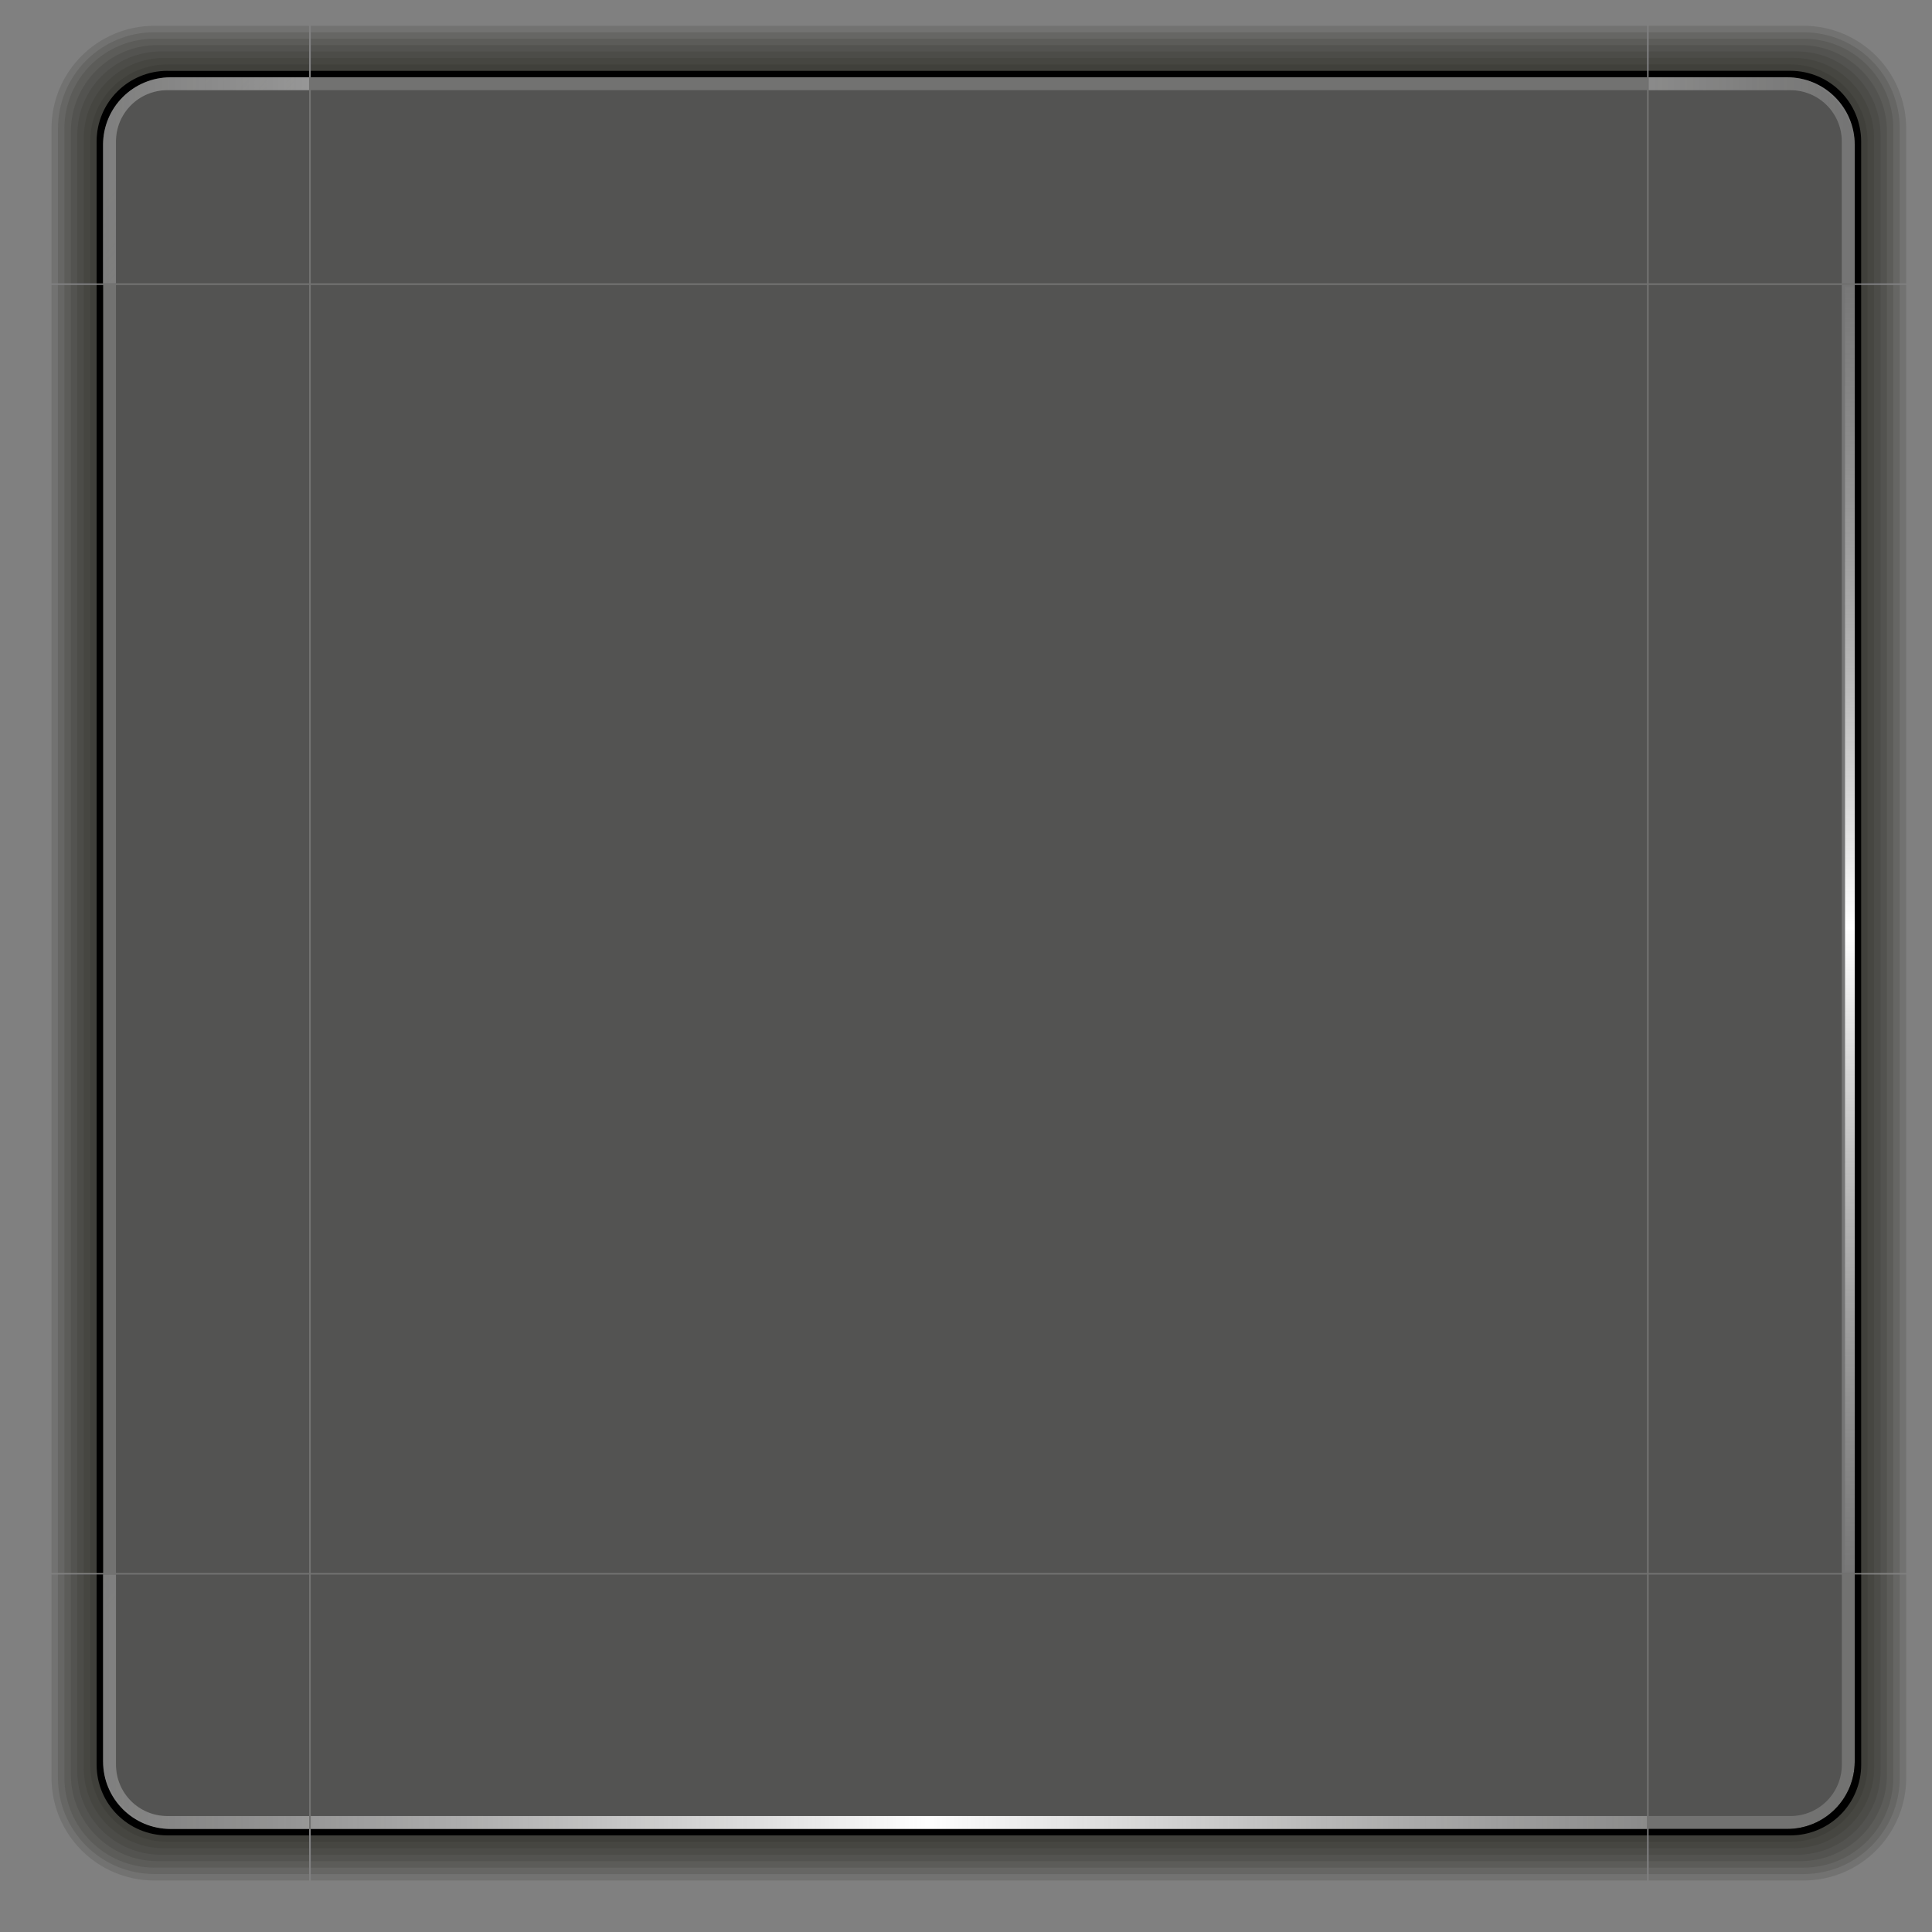 <?xml version="1.0" encoding="UTF-8" standalone="no"?>
<!-- Created with Inkscape (http://www.inkscape.org/) -->

<svg
   xmlns:dc="http://purl.org/dc/elements/1.1/"
   xmlns:cc="http://creativecommons.org/ns#"
   xmlns:rdf="http://www.w3.org/1999/02/22-rdf-syntax-ns#"
   xmlns:svg="http://www.w3.org/2000/svg"
   xmlns="http://www.w3.org/2000/svg"
   xmlns:xlink="http://www.w3.org/1999/xlink"
   xmlns:sodipodi="http://sodipodi.sourceforge.net/DTD/sodipodi-0.dtd"
   xmlns:inkscape="http://www.inkscape.org/namespaces/inkscape"
   width="48"
   height="48"
   viewBox="0 0 48 48"
   id="svg2"
   version="1.1"
   inkscape:version="0.91 r13725"
   sodipodi:docname="decoration.svg">
  <rect x="0" y="0" width="48" height="48" fill="#808080" stroke="none"/>
  <defs
     id="defs4">
    <linearGradient
       id="linearGradient4298"
       inkscape:collect="always">
      <stop
         id="stop4300"
         offset="0"
         style="stop-color:#000000;stop-opacity:0" />
      <stop
         style="stop-color:#ffffff;stop-opacity:1"
         offset="0.5"
         id="stop4302" />
      <stop
         id="stop4304"
         offset="1"
         style="stop-color:#000000;stop-opacity:0.167" />
    </linearGradient>
    <linearGradient
       inkscape:collect="always"
       id="linearGradient4860">
      <stop
         style="stop-color:#000000;stop-opacity:0.167"
         offset="0"
         id="stop4862" />
      <stop
         id="stop4868"
         offset="0.5"
         style="stop-color:#ffffff;stop-opacity:1" />
      <stop
         style="stop-color:#000000;stop-opacity:0.167"
         offset="1"
         id="stop4864" />
    </linearGradient>
    <linearGradient
       inkscape:collect="always"
       xlink:href="#linearGradient4860"
       id="linearGradient4866"
       x1="3.84"
       y1="3.2"
       x2="21.76"
       y2="19.84"
       gradientUnits="userSpaceOnUse"
       gradientTransform="translate(0,1004.362)" />
    <linearGradient
       inkscape:collect="always"
       xlink:href="#linearGradient4860"
       id="linearGradient4872"
       gradientUnits="userSpaceOnUse"
       x1="70.4"
       y1="23.68"
       x2="-24.32"
       y2="23.68"
       gradientTransform="translate(0,1004.362)" />
    <linearGradient
       inkscape:collect="always"
       xlink:href="#linearGradient4298"
       id="linearGradient4296"
       x1="46.08"
       y1="996.682"
       x2="46.08"
       y2="1058.122"
       gradientUnits="userSpaceOnUse" />
    <linearGradient
       inkscape:collect="always"
       xlink:href="#linearGradient4860"
       id="linearGradient4306"
       gradientUnits="userSpaceOnUse"
       gradientTransform="translate(0,1004.362)"
       x1="3.84"
       y1="3.2"
       x2="21.76"
       y2="19.84" />
    <linearGradient
       inkscape:collect="always"
       xlink:href="#linearGradient4860"
       id="linearGradient4308"
       gradientUnits="userSpaceOnUse"
       gradientTransform="translate(0,1004.362)"
       x1="70.4"
       y1="23.68"
       x2="-24.32"
       y2="23.68" />
  </defs>
  <sodipodi:namedview
     id="base"
     pagecolor="#ffffff"
     bordercolor="#666666"
     borderopacity="1.0"
     inkscape:pageopacity="0.0"
     inkscape:pageshadow="2"
     inkscape:zoom="4.9333895"
     inkscape:cx="44.798619"
     inkscape:cy="21.263861"
     inkscape:document-units="px"
     inkscape:current-layer="layer1"
     showgrid="true"
     units="px"
     inkscape:window-width="1366"
     inkscape:window-height="707"
     inkscape:window-x="-4"
     inkscape:window-y="0"
     inkscape:window-maximized="1">
    <inkscape:grid
       type="xygrid"
       id="grid3336"
       spacingx="0.001"
       spacingy="0.001" />
  </sodipodi:namedview>
  <g
     inkscape:label="Layer 1"
     inkscape:groupmode="layer"
     id="layer1"
     transform="translate(0,-1004.362)">
    <rect
       ry="1.68"
       y="1006.282"
       x="2.56"
       height="43.52"
       width="43.52"
       id="rect4827"
       style="opacity:1;fill:#241f1c;fill-opacity:0.137;stroke:none;stroke-width:0.1;stroke-miterlimit:4;stroke-dasharray:none;stroke-opacity:1" />
    <g
       id="decoration-center"
       inkscape:label="#g5899">
      <g
         id="g5889">
        <g
           id="g5880">
          <g
             id="g5872">
            <g
               id="g5865">
              <g
                 id="g5859">
                <g
                   id="g5854">
                  <g
                     id="g5850">
                    <g
                       id="g5847">
                      <path
                         id="path4945"
                         d="m 7.721,1011.442 0,32 33.199,0 0,-32 -33.199,0 z"
                         style="opacity:1;fill:#000000;fill-opacity:0.275;stroke:none;stroke-width:0.1;stroke-miterlimit:4;stroke-dasharray:none;stroke-opacity:1" />
                    </g>
                  </g>
                </g>
              </g>
            </g>
          </g>
        </g>
      </g>
    </g>
    <g
       id="decoration-topleft"
       inkscape:label="#g5174">
      <g
         id="g5157">
        <g
           id="g5141">
          <g
             id="g5126">
            <g
               id="g5112">
              <g
                 id="g5099">
                <path
                   style="opacity:1;fill:#241f1c;fill-opacity:0.137;stroke:none;stroke-width:0.1;stroke-miterlimit:4;stroke-dasharray:none;stroke-opacity:1"
                   d="m 3.84,1005.003 c -1.418,0 -2.561,1.14 -2.561,2.559 l 0,3.84 1.281,0 0,-3.439 c 0,-0.931 0.749,-1.68 1.68,-1.68 l 3.439,0 0,-1.279 -3.84,0 z"
                   id="path5097" />
                <path
                   style="opacity:1;fill:#241f1c;fill-opacity:0.137;stroke:none;stroke-width:0.1;stroke-miterlimit:4;stroke-dasharray:none;stroke-opacity:1"
                   d="m 3.84,1005.163 c -1.33,0 -2.4,1.069 -2.4,2.398 l 0,3.84 1.121,0 0,-3.439 c 0,-0.931 0.749,-1.68 1.68,-1.68 l 3.439,0 0,-1.119 -3.84,0 z"
                   id="path5081" />
                <path
                   style="opacity:1;fill:#241f1c;fill-opacity:0.137;stroke:none;stroke-width:0.1;stroke-miterlimit:4;stroke-dasharray:none;stroke-opacity:1"
                   d="m 3.84,1005.323 c -1.241,0 -2.24,0.997 -2.24,2.238 l 0,3.84 0.961,0 0,-3.439 c 0,-0.931 0.749,-1.68 1.68,-1.68 l 3.439,0 0,-0.959 -3.84,0 z"
                   id="path5065" />
                <path
                   style="opacity:1;fill:#241f1c;fill-opacity:0.137;stroke:none;stroke-width:0.1;stroke-miterlimit:4;stroke-dasharray:none;stroke-opacity:1"
                   d="m 3.92,1005.481 c -1.197,0 -2.16,0.964 -2.16,2.16 l 0,3.76 0.801,0 0,-3.439 c 0,-0.931 0.749,-1.68 1.68,-1.68 l 3.439,0 0,-0.801 -3.76,0 z"
                   id="path5049" />
                <path
                   style="opacity:1;fill:#241f1c;fill-opacity:0.137;stroke:none;stroke-width:0.1;stroke-miterlimit:4;stroke-dasharray:none;stroke-opacity:1"
                   d="m 4,1005.641 c -1.152,0 -2.08,0.928 -2.08,2.08 l 0,3.68 0.641,0 0,-3.439 c 0,-0.931 0.749,-1.68 1.68,-1.68 l 3.439,0 0,-0.641 -3.68,0 z"
                   id="path5033" />
                <path
                   style="opacity:1;fill:#241f1c;fill-opacity:0.137;stroke:none;stroke-width:0.1;stroke-miterlimit:4;stroke-dasharray:none;stroke-opacity:1"
                   d="m 4.08,1005.802 c -1.108,0 -2,0.892 -2,2 l 0,3.6 0.48,0 0,-3.439 c 0,-0.931 0.749,-1.68 1.68,-1.68 l 3.439,0 0,-0.48 -3.6,0 z"
                   id="path5017" />
                <path
                   style="opacity:1;fill:#241f1c;fill-opacity:0.137;stroke:none;stroke-width:0.1;stroke-miterlimit:4;stroke-dasharray:none;stroke-opacity:1"
                   d="m 4.16,1005.962 c -1.064,0 -1.92,0.856 -1.92,1.92 l 0,3.52 0.32,0 0,-3.439 c 0,-0.931 0.749,-1.68 1.68,-1.68 l 3.439,0 0,-0.32 -3.52,0 z"
                   id="path5001" />
                <path
                   style="opacity:1;fill:#000000;fill-opacity:1;stroke:none;stroke-width:0.1;stroke-miterlimit:4;stroke-dasharray:none;stroke-opacity:1"
                   d="m 4.16,1006.122 c -0.975,0 -1.76,0.785 -1.76,1.76 l 0,3.52 0.16,0 0,-3.439 c 0,-0.931 0.749,-1.68 1.68,-1.68 l 3.439,0 0,-0.16 -3.52,0 z"
                   id="path4985" />
                <path
                   style="opacity:1;fill:url(#linearGradient4866);fill-opacity:1;stroke:none;stroke-width:0.1;stroke-miterlimit:4;stroke-dasharray:none;stroke-opacity:1"
                   d="m 4.24,1006.282 c -0.931,0 -1.68,0.749 -1.68,1.68 l 0,3.439 0.32,0 0,-3.52 c 0,-0.709 0.57,-1.279 1.279,-1.279 l 3.52,0 0,-0.32 -3.439,0 z"
                   id="path4969" />
                <path
                   style="opacity:1;fill:#000000;fill-opacity:0.275;stroke:none;stroke-width:0.1;stroke-miterlimit:4;stroke-dasharray:none;stroke-opacity:1"
                   d="m 4.16,1006.602 c -0.709,0 -1.279,0.57 -1.279,1.279 l 0,3.52 4.799,0 0,-4.799 -3.52,0 z"
                   id="path4953" />
                <path
                   style="opacity:1;fill:url(#linearGradient4872);fill-opacity:1;stroke:none;stroke-width:0.1;stroke-miterlimit:4;stroke-dasharray:none;stroke-opacity:1"
                   d="m 4.24,1006.282 c -0.931,0 -1.68,0.749 -1.68,1.68 l 0,3.439 0.32,0 0,-3.52 c 0,-0.709 0.57,-1.279 1.279,-1.279 l 3.52,0 0,-0.32 -3.439,0 z"
                   id="path4935" />
              </g>
            </g>
          </g>
        </g>
      </g>
    </g>
    <g
       id="decoration-top"
       inkscape:label="#g5493">
      <g
         id="g5476">
        <g
           id="g5460">
          <g
             id="g5445">
            <g
               id="g5431">
              <g
                 id="g5418">
                <path
                   style="opacity:1;fill:#241f1c;fill-opacity:0.137;stroke:none;stroke-width:0.1;stroke-miterlimit:4;stroke-dasharray:none;stroke-opacity:1"
                   d="m 7.721,1005.003 0,1.279 33.199,0 0,-1.279 -33.199,0 z"
                   id="path5095" />
                <path
                   style="opacity:1;fill:#241f1c;fill-opacity:0.137;stroke:none;stroke-width:0.1;stroke-miterlimit:4;stroke-dasharray:none;stroke-opacity:1"
                   d="m 7.721,1005.163 0,1.119 33.199,0 0,-1.119 -33.199,0 z"
                   id="path5079" />
                <path
                   style="opacity:1;fill:#241f1c;fill-opacity:0.137;stroke:none;stroke-width:0.1;stroke-miterlimit:4;stroke-dasharray:none;stroke-opacity:1"
                   d="m 7.721,1005.323 0,0.959 33.199,0 0,-0.959 -33.199,0 z"
                   id="path5063" />
                <path
                   style="opacity:1;fill:#241f1c;fill-opacity:0.137;stroke:none;stroke-width:0.1;stroke-miterlimit:4;stroke-dasharray:none;stroke-opacity:1"
                   d="m 7.721,1005.481 0,0.801 33.199,0 0,-0.801 -33.199,0 z"
                   id="path5047" />
                <path
                   style="opacity:1;fill:#241f1c;fill-opacity:0.137;stroke:none;stroke-width:0.1;stroke-miterlimit:4;stroke-dasharray:none;stroke-opacity:1"
                   d="m 7.721,1005.641 0,0.641 33.199,0 0,-0.641 -33.199,0 z"
                   id="path5031" />
                <path
                   style="opacity:1;fill:#241f1c;fill-opacity:0.137;stroke:none;stroke-width:0.1;stroke-miterlimit:4;stroke-dasharray:none;stroke-opacity:1"
                   d="m 7.721,1005.802 0,0.48 33.199,0 0,-0.48 -33.199,0 z"
                   id="path5015" />
                <path
                   style="opacity:1;fill:#241f1c;fill-opacity:0.137;stroke:none;stroke-width:0.1;stroke-miterlimit:4;stroke-dasharray:none;stroke-opacity:1"
                   d="m 7.721,1005.962 0,0.32 33.199,0 0,-0.32 -33.199,0 z"
                   id="path4999" />
                <path
                   style="opacity:1;fill:#000000;fill-opacity:1;stroke:none;stroke-width:0.1;stroke-miterlimit:4;stroke-dasharray:none;stroke-opacity:1"
                   d="m 7.721,1006.122 0,0.16 33.199,0 0,-0.16 -33.199,0 z"
                   id="path4983" />
                <path
                   style="opacity:1;fill:url(#linearGradient4866);fill-opacity:1;stroke:none;stroke-width:0.1;stroke-miterlimit:4;stroke-dasharray:none;stroke-opacity:1"
                   d="m 7.721,1006.282 0,0.32 33.199,0 0,-0.32 -33.199,0 z"
                   id="path4967" />
                <path
                   style="opacity:1;fill:#000000;fill-opacity:0.275;stroke:none;stroke-width:0.1;stroke-miterlimit:4;stroke-dasharray:none;stroke-opacity:1"
                   d="m 7.721,1006.602 0,4.799 33.199,0 0,-4.799 -33.199,0 z"
                   id="path4951" />
                <path
                   style="opacity:1;fill:url(#linearGradient4872);fill-opacity:1;stroke:none;stroke-width:0.1;stroke-miterlimit:4;stroke-dasharray:none;stroke-opacity:1"
                   d="m 7.721,1006.282 0,0.32 33.199,0 0,-0.32 -33.199,0 z"
                   id="path4933" />
              </g>
            </g>
          </g>
        </g>
      </g>
    </g>
    <g
       id="decoration-topright"
       inkscape:label="#g5234">
      <g
         id="g5219">
        <g
           id="g5205">
          <g
             id="g5192">
            <path
               style="opacity:1;fill:#241f1c;fill-opacity:0.137;stroke:none;stroke-width:0.1;stroke-miterlimit:4;stroke-dasharray:none;stroke-opacity:1"
               d="m 40.961,1005.003 0,1.279 3.439,0 c 0.931,0 1.68,0.749 1.68,1.68 l 0,3.439 1.279,0 0,-3.84 c 0,-1.418 -1.14,-2.559 -2.559,-2.559 l -3.84,0 z"
               id="path5093" />
            <path
               style="opacity:1;fill:#241f1c;fill-opacity:0.137;stroke:none;stroke-width:0.1;stroke-miterlimit:4;stroke-dasharray:none;stroke-opacity:1"
               d="m 40.961,1005.163 0,1.119 3.439,0 c 0.931,0 1.68,0.749 1.68,1.68 l 0,3.439 1.119,0 0,-3.84 c 0,-1.33 -1.069,-2.398 -2.398,-2.398 l -3.84,0 z"
               id="path5077" />
            <path
               style="opacity:1;fill:#241f1c;fill-opacity:0.137;stroke:none;stroke-width:0.1;stroke-miterlimit:4;stroke-dasharray:none;stroke-opacity:1"
               d="m 40.961,1005.323 0,0.959 3.439,0 c 0.931,0 1.68,0.749 1.68,1.68 l 0,3.439 0.959,0 0,-3.84 c 0,-1.241 -0.997,-2.238 -2.238,-2.238 l -3.84,0 z"
               id="path5061" />
            <path
               style="opacity:1;fill:#241f1c;fill-opacity:0.137;stroke:none;stroke-width:0.1;stroke-miterlimit:4;stroke-dasharray:none;stroke-opacity:1"
               d="m 40.961,1005.481 0,0.801 3.439,0 c 0.931,0 1.68,0.749 1.68,1.68 l 0,3.439 0.801,0 0,-3.76 c 0,-1.197 -0.964,-2.16 -2.16,-2.16 l -3.76,0 z"
               id="path5045" />
            <path
               style="opacity:1;fill:#241f1c;fill-opacity:0.137;stroke:none;stroke-width:0.1;stroke-miterlimit:4;stroke-dasharray:none;stroke-opacity:1"
               d="m 40.961,1005.641 0,0.641 3.439,0 c 0.931,0 1.68,0.749 1.68,1.68 l 0,3.439 0.641,0 0,-3.68 c 0,-1.152 -0.928,-2.08 -2.08,-2.08 l -3.68,0 z"
               id="path5029" />
            <path
               style="opacity:1;fill:#241f1c;fill-opacity:0.137;stroke:none;stroke-width:0.1;stroke-miterlimit:4;stroke-dasharray:none;stroke-opacity:1"
               d="m 40.961,1005.802 0,0.48 3.439,0 c 0.931,0 1.68,0.749 1.68,1.68 l 0,3.439 0.48,0 0,-3.6 c 0,-1.108 -0.892,-2 -2,-2 l -3.6,0 z"
               id="path5013" />
            <path
               style="opacity:1;fill:#241f1c;fill-opacity:0.137;stroke:none;stroke-width:0.1;stroke-miterlimit:4;stroke-dasharray:none;stroke-opacity:1"
               d="m 40.961,1005.962 0,0.32 3.439,0 c 0.931,0 1.68,0.749 1.68,1.68 l 0,3.439 0.32,0 0,-3.52 c 0,-1.064 -0.856,-1.92 -1.92,-1.92 l -3.52,0 z"
               id="path4997" />
            <path
               style="opacity:1;fill:#000000;fill-opacity:1;stroke:none;stroke-width:0.1;stroke-miterlimit:4;stroke-dasharray:none;stroke-opacity:1"
               d="m 40.961,1006.122 0,0.16 3.439,0 c 0.931,0 1.68,0.749 1.68,1.68 l 0,3.439 0.16,0 0,-3.52 c 0,-0.975 -0.785,-1.76 -1.76,-1.76 l -3.52,0 z"
               id="path4981" />
            <path
               style="opacity:1;fill:url(#linearGradient4866);fill-opacity:1;stroke:none;stroke-width:0.1;stroke-miterlimit:4;stroke-dasharray:none;stroke-opacity:1"
               d="m 40.961,1006.282 0,0.32 3.52,0 c 0.709,0 1.279,0.57 1.279,1.279 l 0,3.52 0.32,0 0,-3.439 c 0,-0.931 -0.749,-1.68 -1.68,-1.68 l -3.439,0 z"
               id="path4965" />
            <path
               style="opacity:1;fill:#000000;fill-opacity:0.275;stroke:none;stroke-width:0.1;stroke-miterlimit:4;stroke-dasharray:none;stroke-opacity:1"
               d="m 40.961,1006.602 0,4.799 4.799,0 0,-3.52 c 0,-0.709 -0.57,-1.279 -1.279,-1.279 l -3.52,0 z"
               id="path4949" />
            <path
               style="opacity:1;fill:url(#linearGradient4872);fill-opacity:1;stroke:none;stroke-width:0.1;stroke-miterlimit:4;stroke-dasharray:none;stroke-opacity:1"
               d="m 40.961,1006.282 0,0.32 3.52,0 c 0.709,0 1.279,0.57 1.279,1.279 l 0,3.52 0.32,0 0,-3.439 c 0,-0.931 -0.749,-1.68 -1.68,-1.68 l -3.439,0 z"
               id="path4931" />
          </g>
        </g>
      </g>
    </g>
    <g
       id="decoration-left"
       inkscape:label="#g5604">
      <g
         id="g5586">
        <g
           id="g5569">
          <g
             id="g5553">
            <g
               id="g5538">
              <g
                 id="g5524">
                <g
                   id="g5511">
                  <path
                     id="path5091"
                     d="m 1.279,1011.442 0,32 1.281,0 0,-32 -1.281,0 z"
                     style="opacity:1;fill:#241f1c;fill-opacity:0.137;stroke:none;stroke-width:0.1;stroke-miterlimit:4;stroke-dasharray:none;stroke-opacity:1" />
                  <path
                     id="path5075"
                     d="m 1.439,1011.442 0,32 1.121,0 0,-32 -1.121,0 z"
                     style="opacity:1;fill:#241f1c;fill-opacity:0.137;stroke:none;stroke-width:0.1;stroke-miterlimit:4;stroke-dasharray:none;stroke-opacity:1" />
                  <path
                     id="path5059"
                     d="m 1.6,1011.442 0,32 0.961,0 0,-32 -0.961,0 z"
                     style="opacity:1;fill:#241f1c;fill-opacity:0.137;stroke:none;stroke-width:0.1;stroke-miterlimit:4;stroke-dasharray:none;stroke-opacity:1" />
                  <path
                     id="path5043"
                     d="m 1.76,1011.442 0,32 0.801,0 0,-32 -0.801,0 z"
                     style="opacity:1;fill:#241f1c;fill-opacity:0.137;stroke:none;stroke-width:0.1;stroke-miterlimit:4;stroke-dasharray:none;stroke-opacity:1" />
                  <path
                     id="path5027"
                     d="m 1.92,1011.442 0,32 0.641,0 0,-32 -0.641,0 z"
                     style="opacity:1;fill:#241f1c;fill-opacity:0.137;stroke:none;stroke-width:0.1;stroke-miterlimit:4;stroke-dasharray:none;stroke-opacity:1" />
                  <path
                     id="path5011"
                     d="m 2.08,1011.442 0,32 0.48,0 0,-32 -0.48,0 z"
                     style="opacity:1;fill:#241f1c;fill-opacity:0.137;stroke:none;stroke-width:0.1;stroke-miterlimit:4;stroke-dasharray:none;stroke-opacity:1" />
                  <path
                     id="path4995"
                     d="m 2.24,1011.442 0,32 0.32,0 0,-32 -0.32,0 z"
                     style="opacity:1;fill:#241f1c;fill-opacity:0.137;stroke:none;stroke-width:0.1;stroke-miterlimit:4;stroke-dasharray:none;stroke-opacity:1" />
                  <path
                     id="path4979"
                     d="m 2.4,1011.442 0,32 0.16,0 0,-32 -0.16,0 z"
                     style="opacity:1;fill:#000000;fill-opacity:1;stroke:none;stroke-width:0.1;stroke-miterlimit:4;stroke-dasharray:none;stroke-opacity:1" />
                  <path
                     id="path4963"
                     d="m 2.561,1011.442 0,32 0.32,0 0,-32 -0.32,0 z"
                     style="opacity:1;fill:url(#linearGradient4866);fill-opacity:1;stroke:none;stroke-width:0.1;stroke-miterlimit:4;stroke-dasharray:none;stroke-opacity:1" />
                  <path
                     id="path4947"
                     d="m 2.881,1011.442 0,32 4.799,0 0,-32 -4.799,0 z"
                     style="opacity:1;fill:#000000;fill-opacity:0.275;stroke:none;stroke-width:0.1;stroke-miterlimit:4;stroke-dasharray:none;stroke-opacity:1" />
                  <path
                     id="path4929"
                     d="m 2.561,1011.442 0,32 0.32,0 0,-32 -0.32,0 z"
                     style="opacity:1;fill:url(#linearGradient4872);fill-opacity:1;stroke:none;stroke-width:0.1;stroke-miterlimit:4;stroke-dasharray:none;stroke-opacity:1" />
                </g>
              </g>
            </g>
          </g>
        </g>
      </g>
    </g>
    <g
       id="decoration-bottomleft"
       inkscape:label="#g5400">
      <g
         id="g5383">
        <g
           id="g5367">
          <g
             id="g5352">
            <g
               id="g5338">
              <g
                 id="g5325">
                <path
                   style="opacity:1;fill:#241f1c;fill-opacity:0.137;stroke:none;stroke-width:0.1;stroke-miterlimit:4;stroke-dasharray:none;stroke-opacity:1"
                   d="m 1.279,1043.481 0,5.041 c 0,1.418 1.142,2.561 2.561,2.561 l 3.84,0 0,-1.281 -3.439,0 c -0.931,0 -1.68,-0.749 -1.68,-1.68 l 0,-4.641 -1.281,0 z"
                   id="path5087" />
                <path
                   style="opacity:1;fill:#241f1c;fill-opacity:0.137;stroke:none;stroke-width:0.1;stroke-miterlimit:4;stroke-dasharray:none;stroke-opacity:1"
                   d="m 1.439,1043.481 0,5.041 c 0,1.33 1.071,2.4 2.4,2.4 l 3.84,0 0,-1.121 -3.439,0 c -0.931,0 -1.68,-0.749 -1.68,-1.68 l 0,-4.641 -1.121,0 z"
                   id="path5071" />
                <path
                   style="opacity:1;fill:#241f1c;fill-opacity:0.137;stroke:none;stroke-width:0.1;stroke-miterlimit:4;stroke-dasharray:none;stroke-opacity:1"
                   d="m 1.6,1043.481 0,5.041 c 0,1.241 0.999,2.24 2.24,2.24 l 3.84,0 0,-0.961 -3.439,0 c -0.931,0 -1.68,-0.749 -1.68,-1.68 l 0,-4.641 -0.961,0 z"
                   id="path5055" />
                <path
                   style="opacity:1;fill:#241f1c;fill-opacity:0.137;stroke:none;stroke-width:0.1;stroke-miterlimit:4;stroke-dasharray:none;stroke-opacity:1"
                   d="m 1.76,1043.481 0,4.961 c 0,1.197 0.964,2.16 2.16,2.16 l 3.76,0 0,-0.801 -3.439,0 c -0.931,0 -1.68,-0.749 -1.68,-1.68 l 0,-4.641 -0.801,0 z"
                   id="path5039" />
                <path
                   style="opacity:1;fill:#241f1c;fill-opacity:0.137;stroke:none;stroke-width:0.1;stroke-miterlimit:4;stroke-dasharray:none;stroke-opacity:1"
                   d="m 1.92,1043.481 0,4.881 c 0,1.152 0.928,2.08 2.08,2.08 l 3.68,0 0,-0.641 -3.439,0 c -0.931,0 -1.68,-0.749 -1.68,-1.68 l 0,-4.641 -0.641,0 z"
                   id="path5023" />
                <path
                   style="opacity:1;fill:#241f1c;fill-opacity:0.137;stroke:none;stroke-width:0.1;stroke-miterlimit:4;stroke-dasharray:none;stroke-opacity:1"
                   d="m 2.08,1043.481 0,4.801 c 0,1.108 0.892,2 2,2 l 3.6,0 0,-0.48 -3.439,0 c -0.931,0 -1.68,-0.749 -1.68,-1.68 l 0,-4.641 -0.48,0 z"
                   id="path5007" />
                <path
                   style="opacity:1;fill:#241f1c;fill-opacity:0.137;stroke:none;stroke-width:0.1;stroke-miterlimit:4;stroke-dasharray:none;stroke-opacity:1"
                   d="m 2.24,1043.481 0,4.721 c 0,1.064 0.856,1.92 1.92,1.92 l 3.52,0 0,-0.32 -3.439,0 c -0.931,0 -1.68,-0.749 -1.68,-1.68 l 0,-4.641 -0.32,0 z"
                   id="path4991" />
                <path
                   style="opacity:1;fill:#000000;fill-opacity:1;stroke:none;stroke-width:0.1;stroke-miterlimit:4;stroke-dasharray:none;stroke-opacity:1"
                   d="m 2.4,1043.481 0,4.721 c 0,0.975 0.785,1.76 1.76,1.76 l 3.52,0 0,-0.16 -3.439,0 c -0.931,0 -1.68,-0.749 -1.68,-1.68 l 0,-4.641 -0.16,0 z"
                   id="path4975" />
                <path
                   style="opacity:1;fill:url(#linearGradient4866);fill-opacity:1;stroke:none;stroke-width:0.1;stroke-miterlimit:4;stroke-dasharray:none;stroke-opacity:1"
                   d="m 2.561,1043.481 0,4.641 c 0,0.931 0.749,1.68 1.68,1.68 l 3.439,0 0,-0.32 -3.52,0 c -0.709,0 -1.279,-0.57 -1.279,-1.279 l 0,-4.721 -0.32,0 z"
                   id="path4959" />
                <path
                   style="opacity:1;fill:#000000;fill-opacity:0.275;stroke:none;stroke-width:0.1;stroke-miterlimit:4;stroke-dasharray:none;stroke-opacity:1"
                   d="m 2.881,1043.481 0,4.721 c 0,0.709 0.57,1.279 1.279,1.279 l 3.52,0 0,-6 -4.799,0 z"
                   id="path4941" />
                <path
                   style="opacity:1;fill:url(#linearGradient4872);fill-opacity:1;stroke:none;stroke-width:0.1;stroke-miterlimit:4;stroke-dasharray:none;stroke-opacity:1"
                   d="m 2.561,1043.481 0,4.641 c 0,0.931 0.749,1.68 1.68,1.68 l 3.439,0 0,-0.32 -3.52,0 c -0.709,0 -1.279,-0.57 -1.279,-1.279 l 0,-4.721 -0.32,0 z"
                   id="path4925" />
              </g>
            </g>
          </g>
        </g>
      </g>
    </g>
    <g
       id="decoration-bottomright"
       inkscape:label="#g5308">
      <g
         id="g5292">
        <g
           id="g5277">
          <g
             id="g5263">
            <g
               id="g5250">
              <path
                 id="path5085"
                 d="m 46.08,1043.481 0,4.641 c 0,0.931 -0.749,1.68 -1.68,1.68 l -3.439,0 0,1.281 3.84,0 c 1.418,0 2.559,-1.142 2.559,-2.561 l 0,-5.041 -1.279,0 z"
                 style="opacity:1;fill:#241f1c;fill-opacity:0.137;stroke:none;stroke-width:0.1;stroke-miterlimit:4;stroke-dasharray:none;stroke-opacity:1" />
              <path
                 id="path5069"
                 d="m 46.08,1043.481 0,4.641 c 0,0.931 -0.749,1.68 -1.68,1.68 l -3.439,0 0,1.121 3.84,0 c 1.33,0 2.398,-1.071 2.398,-2.4 l 0,-5.041 -1.119,0 z"
                 style="opacity:1;fill:#241f1c;fill-opacity:0.137;stroke:none;stroke-width:0.1;stroke-miterlimit:4;stroke-dasharray:none;stroke-opacity:1" />
              <path
                 id="path5053"
                 d="m 46.08,1043.481 0,4.641 c 0,0.931 -0.749,1.68 -1.68,1.68 l -3.439,0 0,0.961 3.84,0 c 1.241,0 2.238,-0.999 2.238,-2.24 l 0,-5.041 -0.959,0 z"
                 style="opacity:1;fill:#241f1c;fill-opacity:0.137;stroke:none;stroke-width:0.1;stroke-miterlimit:4;stroke-dasharray:none;stroke-opacity:1" />
              <path
                 id="path5037"
                 d="m 46.08,1043.481 0,4.641 c 0,0.931 -0.749,1.68 -1.68,1.68 l -3.439,0 0,0.801 3.76,0 c 1.197,0 2.16,-0.964 2.16,-2.16 l 0,-4.961 -0.801,0 z"
                 style="opacity:1;fill:#241f1c;fill-opacity:0.137;stroke:none;stroke-width:0.1;stroke-miterlimit:4;stroke-dasharray:none;stroke-opacity:1" />
              <path
                 id="path5021"
                 d="m 46.08,1043.481 0,4.641 c 0,0.931 -0.749,1.68 -1.68,1.68 l -3.439,0 0,0.641 3.68,0 c 1.152,0 2.08,-0.928 2.08,-2.08 l 0,-4.881 -0.641,0 z"
                 style="opacity:1;fill:#241f1c;fill-opacity:0.137;stroke:none;stroke-width:0.1;stroke-miterlimit:4;stroke-dasharray:none;stroke-opacity:1" />
              <path
                 id="path5005"
                 d="m 46.08,1043.481 0,4.641 c 0,0.931 -0.749,1.68 -1.68,1.68 l -3.439,0 0,0.48 3.6,0 c 1.108,0 2,-0.892 2,-2 l 0,-4.801 -0.48,0 z"
                 style="opacity:1;fill:#241f1c;fill-opacity:0.137;stroke:none;stroke-width:0.1;stroke-miterlimit:4;stroke-dasharray:none;stroke-opacity:1" />
              <path
                 id="path4989"
                 d="m 46.08,1043.481 0,4.641 c 0,0.931 -0.749,1.68 -1.68,1.68 l -3.439,0 0,0.32 3.52,0 c 1.064,0 1.92,-0.856 1.92,-1.92 l 0,-4.721 -0.32,0 z"
                 style="opacity:1;fill:#241f1c;fill-opacity:0.137;stroke:none;stroke-width:0.1;stroke-miterlimit:4;stroke-dasharray:none;stroke-opacity:1" />
              <path
                 id="path4973"
                 d="m 46.08,1043.481 0,4.641 c 0,0.931 -0.749,1.68 -1.68,1.68 l -3.439,0 0,0.16 3.52,0 c 0.975,0 1.76,-0.785 1.76,-1.76 l 0,-4.721 -0.16,0 z"
                 style="opacity:1;fill:#000000;fill-opacity:1;stroke:none;stroke-width:0.1;stroke-miterlimit:4;stroke-dasharray:none;stroke-opacity:1" />
              <path
                 id="path4957"
                 d="m 45.76,1043.481 0,4.721 c 0,0.709 -0.57,1.279 -1.279,1.279 l -3.52,0 0,0.32 3.439,0 c 0.931,0 1.68,-0.749 1.68,-1.68 l 0,-4.641 -0.32,0 z"
                 style="opacity:1;fill:url(#linearGradient4866);fill-opacity:1;stroke:none;stroke-width:0.1;stroke-miterlimit:4;stroke-dasharray:none;stroke-opacity:1" />
              <path
                 id="rect4855"
                 d="m 40.961,1043.481 0,6 3.52,0 c 0.709,0 1.279,-0.57 1.279,-1.279 l 0,-4.721 -4.799,0 z"
                 style="opacity:1;fill:#000000;fill-opacity:0.275;stroke:none;stroke-width:0.1;stroke-miterlimit:4;stroke-dasharray:none;stroke-opacity:1" />
              <path
                 id="path4923"
                 d="m 45.76,1043.481 0,4.721 c 0,0.709 -0.57,1.279 -1.279,1.279 l -3.52,0 0,0.32 3.439,0 c 0.931,0 1.68,-0.749 1.68,-1.68 l 0,-4.641 -0.32,0 z"
                 style="opacity:1;fill:url(#linearGradient4872);fill-opacity:1;stroke:none;stroke-width:0.1;stroke-miterlimit:4;stroke-dasharray:none;stroke-opacity:1" />
            </g>
          </g>
        </g>
      </g>
    </g>
    <g
       id="decoration-bottom"
       inkscape:label="#g5828">
      <g
         id="g5810">
        <g
           id="g5793">
          <g
             id="g5777">
            <g
               id="g5762">
              <g
                 id="g5748">
                <g
                   id="g5735">
                  <path
                     id="rect4811"
                     d="m 7.721,1049.802 0,1.281 33.199,0 0,-1.281 -33.199,0 z"
                     style="opacity:1;fill:#241f1c;fill-opacity:0.137;stroke:none;stroke-width:0.1;stroke-miterlimit:4;stroke-dasharray:none;stroke-opacity:1" />
                  <path
                     id="rect4813"
                     d="m 7.721,1049.802 0,1.121 33.199,0 0,-1.121 -33.199,0 z"
                     style="opacity:1;fill:#241f1c;fill-opacity:0.137;stroke:none;stroke-width:0.1;stroke-miterlimit:4;stroke-dasharray:none;stroke-opacity:1" />
                  <path
                     id="rect4815"
                     d="m 7.721,1049.802 0,0.961 33.199,0 0,-0.961 -33.199,0 z"
                     style="opacity:1;fill:#241f1c;fill-opacity:0.137;stroke:none;stroke-width:0.1;stroke-miterlimit:4;stroke-dasharray:none;stroke-opacity:1" />
                  <path
                     id="rect4817"
                     d="m 7.721,1049.802 0,0.801 33.199,0 0,-0.801 -33.199,0 z"
                     style="opacity:1;fill:#241f1c;fill-opacity:0.137;stroke:none;stroke-width:0.1;stroke-miterlimit:4;stroke-dasharray:none;stroke-opacity:1" />
                  <path
                     id="rect4819"
                     d="m 7.721,1049.802 0,0.641 33.199,0 0,-0.641 -33.199,0 z"
                     style="opacity:1;fill:#241f1c;fill-opacity:0.137;stroke:none;stroke-width:0.1;stroke-miterlimit:4;stroke-dasharray:none;stroke-opacity:1" />
                  <path
                     id="rect4821"
                     d="m 7.721,1049.802 0,0.48 33.199,0 0,-0.48 -33.199,0 z"
                     style="opacity:1;fill:#241f1c;fill-opacity:0.137;stroke:none;stroke-width:0.1;stroke-miterlimit:4;stroke-dasharray:none;stroke-opacity:1" />
                  <path
                     id="rect4823"
                     d="m 7.721,1049.802 0,0.32 33.199,0 0,-0.32 -33.199,0 z"
                     style="opacity:1;fill:#241f1c;fill-opacity:0.137;stroke:none;stroke-width:0.1;stroke-miterlimit:4;stroke-dasharray:none;stroke-opacity:1" />
                  <path
                     id="rect4825"
                     d="m 7.721,1049.802 0,0.16 33.199,0 0,-0.16 -33.199,0 z"
                     style="opacity:1;fill:#000000;fill-opacity:1;stroke:none;stroke-width:0.1;stroke-miterlimit:4;stroke-dasharray:none;stroke-opacity:1" />
                  <path
                     id="rect4829"
                     d="m 7.721,1049.481 0,0.32 33.199,0 0,-0.32 -33.199,0 z"
                     style="opacity:1;fill:url(#linearGradient4866);fill-opacity:1;stroke:none;stroke-width:0.1;stroke-miterlimit:4;stroke-dasharray:none;stroke-opacity:1" />
                  <path
                     id="path4939"
                     d="m 7.721,1043.481 0,6 33.199,0 0,-6 -33.199,0 z"
                     style="opacity:1;fill:#000000;fill-opacity:0.275;stroke:none;stroke-width:0.1;stroke-miterlimit:4;stroke-dasharray:none;stroke-opacity:1" />
                  <path
                     id="path4870"
                     d="m 7.721,1049.481 0,0.32 33.199,0 0,-0.32 -33.199,0 z"
                     style="opacity:1;fill:url(#linearGradient4872);fill-opacity:1;stroke:none;stroke-width:0.1;stroke-miterlimit:4;stroke-dasharray:none;stroke-opacity:1" />
                </g>
              </g>
            </g>
          </g>
        </g>
      </g>
    </g>
    <rect
       style="opacity:1;fill:#005400;fill-opacity:1;stroke:none;stroke-width:0.1;stroke-miterlimit:4;stroke-dasharray:none;stroke-opacity:1"
       id="hint-stretch-borders"
       width="5.12"
       height="5.12"
       x="3.84"
       y="981.962"
       ry="0"
       inkscape:label="#rect5910" />
    <g
       id="decoration-right"
       inkscape:label="#g4845">
      <g
         id="g4813">
        <g
           id="g4782">
          <g
             id="g4752">
            <g
               id="g4723">
              <g
                 id="g4695">
                <g
                   id="g4668">
                  <g
                     id="g4642">
                    <g
                       id="g4617">
                      <g
                         id="g4593">
                        <g
                           id="g4570">
                          <g
                             id="g4548">
                            <g
                               id="g4527">
                              <g
                                 id="g4507">
                                <g
                                   id="g4488">
                                <g
                                   id="g4470">
                                <g
                                   id="g4453">
                                <g
                                   id="g4437">
                                <g
                                   id="g4422">
                                <g
                                   id="g4408">
                                <path
                                   inkscape:connector-curvature="0"
                                   style="opacity:1;fill:#241f1c;fill-opacity:0.137;stroke:none;stroke-width:0.1;stroke-miterlimit:4;stroke-dasharray:none;stroke-opacity:1"
                                   d="m 46.08,1011.442 0,32 1.279,0 0,-32 -1.279,0 z"
                                   id="path5089" />
                                <path
                                   inkscape:connector-curvature="0"
                                   style="opacity:1;fill:#241f1c;fill-opacity:0.137;stroke:none;stroke-width:0.1;stroke-miterlimit:4;stroke-dasharray:none;stroke-opacity:1"
                                   d="m 46.08,1011.442 0,32 1.119,0 0,-32 -1.119,0 z"
                                   id="path5073" />
                                <path
                                   inkscape:connector-curvature="0"
                                   style="opacity:1;fill:#241f1c;fill-opacity:0.137;stroke:none;stroke-width:0.1;stroke-miterlimit:4;stroke-dasharray:none;stroke-opacity:1"
                                   d="m 46.08,1011.442 0,32 0.959,0 0,-32 -0.959,0 z"
                                   id="path5057" />
                                <path
                                   inkscape:connector-curvature="0"
                                   style="opacity:1;fill:#241f1c;fill-opacity:0.137;stroke:none;stroke-width:0.1;stroke-miterlimit:4;stroke-dasharray:none;stroke-opacity:1"
                                   d="m 46.08,1011.442 0,32 0.801,0 0,-32 -0.801,0 z"
                                   id="path5041" />
                                <path
                                   inkscape:connector-curvature="0"
                                   style="opacity:1;fill:#241f1c;fill-opacity:0.137;stroke:none;stroke-width:0.1;stroke-miterlimit:4;stroke-dasharray:none;stroke-opacity:1"
                                   d="m 46.08,1011.442 0,32 0.641,0 0,-32 -0.641,0 z"
                                   id="path5025" />
                                <path
                                   inkscape:connector-curvature="0"
                                   style="opacity:1;fill:#241f1c;fill-opacity:0.137;stroke:none;stroke-width:0.1;stroke-miterlimit:4;stroke-dasharray:none;stroke-opacity:1"
                                   d="m 46.08,1011.442 0,32 0.48,0 0,-32 -0.48,0 z"
                                   id="path5009" />
                                <path
                                   inkscape:connector-curvature="0"
                                   style="opacity:1;fill:#241f1c;fill-opacity:0.137;stroke:none;stroke-width:0.1;stroke-miterlimit:4;stroke-dasharray:none;stroke-opacity:1"
                                   d="m 46.08,1011.442 0,32 0.32,0 0,-32 -0.32,0 z"
                                   id="path4993" />
                                <path
                                   inkscape:connector-curvature="0"
                                   style="opacity:1;fill:#000000;fill-opacity:1;stroke:none;stroke-width:0.1;stroke-miterlimit:4;stroke-dasharray:none;stroke-opacity:1"
                                   d="m 46.08,1011.442 0,32 0.16,0 0,-32 -0.16,0 z"
                                   id="path4977" />
                                <path
                                   inkscape:connector-curvature="0"
                                   style="opacity:1;fill:url(#linearGradient4306);fill-opacity:1;stroke:none;stroke-width:0.1;stroke-miterlimit:4;stroke-dasharray:none;stroke-opacity:1"
                                   d="m 45.76,1011.442 0,32 0.32,0 0,-32 -0.32,0 z"
                                   id="path4961" />
                                <path
                                   inkscape:connector-curvature="0"
                                   style="opacity:1;fill:#000000;fill-opacity:0.275;stroke:none;stroke-width:0.1;stroke-miterlimit:4;stroke-dasharray:none;stroke-opacity:1"
                                   d="m 40.961,1011.442 0,32 4.799,0 0,-32 -4.799,0 z"
                                   id="path4943" />
                                <path
                                   inkscape:connector-curvature="0"
                                   style="opacity:1;fill:url(#linearGradient4308);fill-opacity:1;stroke:none;stroke-width:0.1;stroke-miterlimit:4;stroke-dasharray:none;stroke-opacity:1"
                                   d="m 45.76,1011.442 0,32 0.32,0 0,-32 -0.32,0 z"
                                   id="path4927" />
                                <rect
                                   style="opacity:1;fill:url(#linearGradient4296);fill-opacity:1;stroke:none;stroke-width:0.1;stroke-miterlimit:4;stroke-dasharray:none;stroke-opacity:1"
                                   id="rect4288"
                                   width="0.24"
                                   height="31.92"
                                   x="45.84"
                                   y="1011.482"
                                   ry="2.3117293e-05" />
                                </g>
                                </g>
                                </g>
                                </g>
                                </g>
                                </g>
                              </g>
                            </g>
                          </g>
                        </g>
                      </g>
                    </g>
                  </g>
                </g>
              </g>
            </g>
          </g>
        </g>
      </g>
    </g>
  </g>
</svg>

